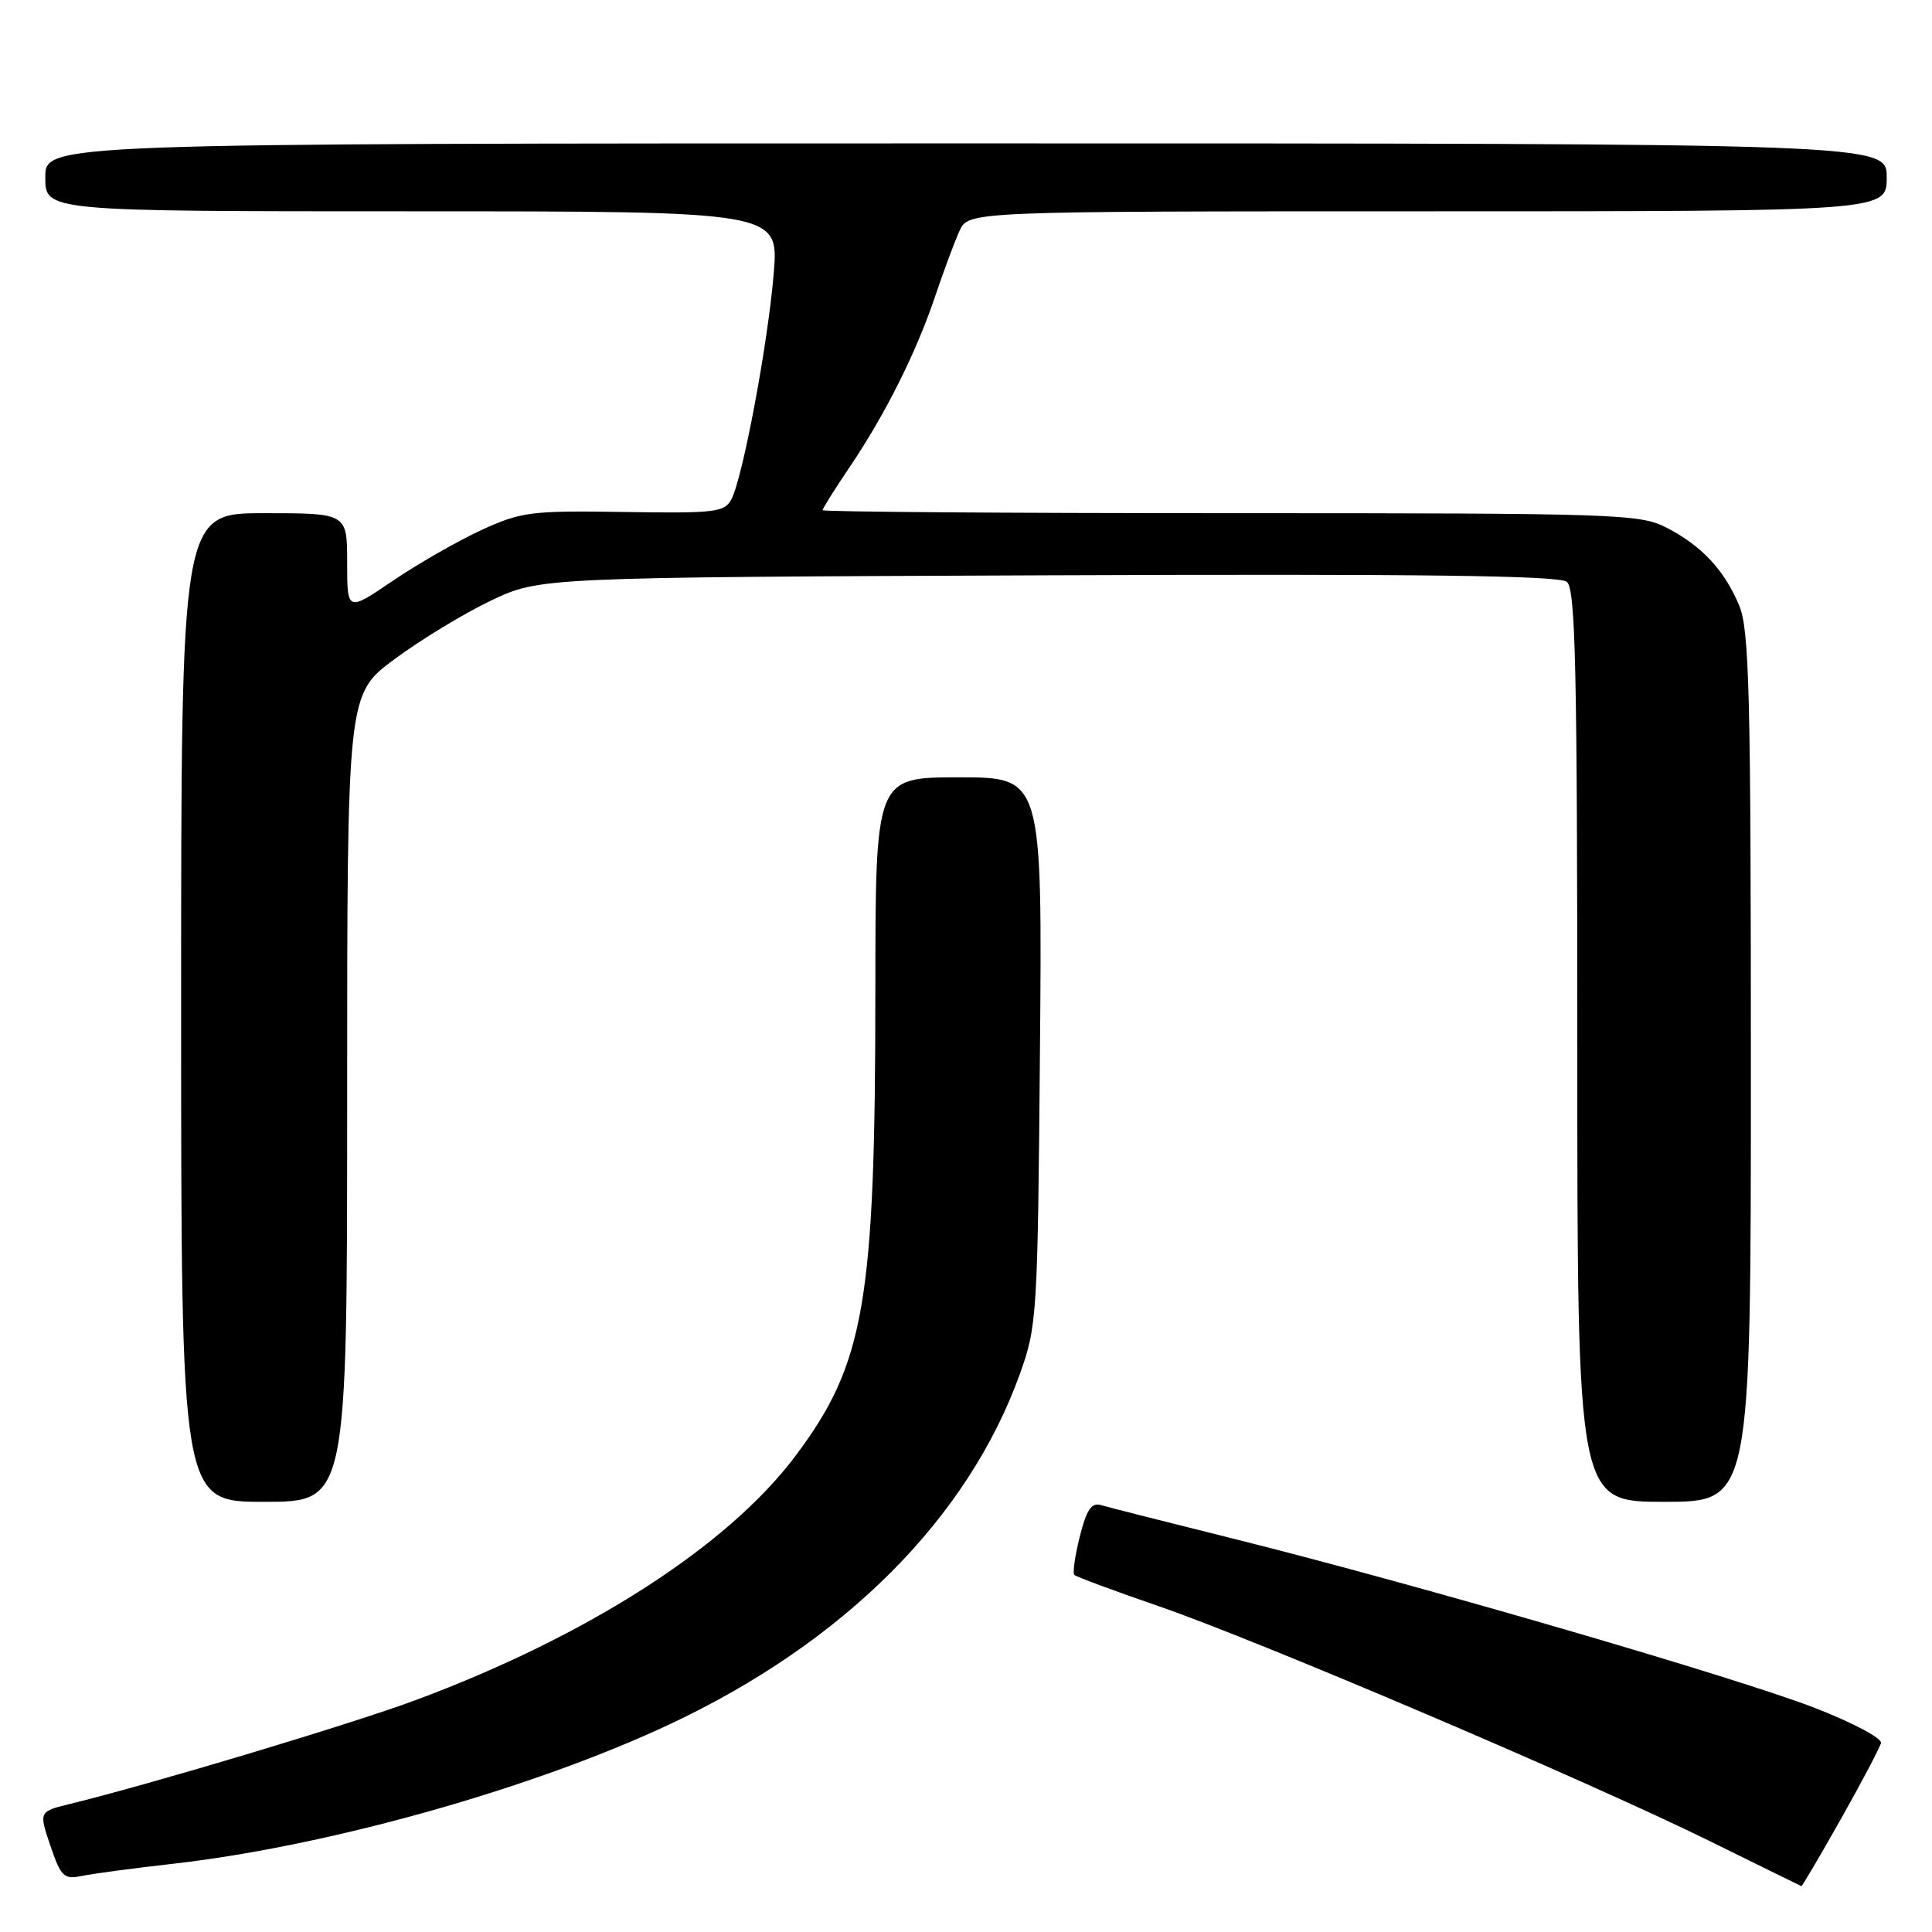 <?xml version="1.0" encoding="UTF-8" standalone="no"?>
<!DOCTYPE svg PUBLIC "-//W3C//DTD SVG 1.1//EN" "http://www.w3.org/Graphics/SVG/1.1/DTD/svg11.dtd" >
<svg xmlns="http://www.w3.org/2000/svg" xmlns:xlink="http://www.w3.org/1999/xlink" version="1.1" viewBox="0 0 256 256">
 <g >
 <path fill="currentColor"
d=" M 243.92 241.04 C 246.70 236.12 249.09 231.57 249.24 230.95 C 249.38 230.32 245.45 228.24 240.50 226.32 C 230.20 222.31 187.84 209.98 163.77 203.97 C 154.82 201.74 146.77 199.70 145.88 199.43 C 144.64 199.06 143.97 200.05 143.08 203.59 C 142.44 206.15 142.11 208.44 142.35 208.68 C 142.59 208.93 147.68 210.81 153.65 212.87 C 166.94 217.47 210.17 235.89 226.50 243.93 C 233.10 247.18 238.58 249.88 238.69 249.92 C 238.79 249.96 241.14 245.97 243.92 241.04 Z  M 23.00 246.95 C 43.47 244.62 70.56 237.01 88.73 228.48 C 111.86 217.62 128.27 201.19 135.16 182.00 C 137.41 175.72 137.50 174.29 137.80 139.25 C 138.11 103.00 138.11 103.00 127.06 103.00 C 116.00 103.00 116.00 103.00 115.99 131.25 C 115.98 172.63 114.59 180.69 105.37 192.96 C 96.39 204.91 77.82 216.83 55.00 225.30 C 46.49 228.46 20.25 236.34 9.32 239.02 C 5.14 240.04 5.14 240.04 6.68 244.58 C 8.08 248.69 8.47 249.06 10.86 248.57 C 12.31 248.27 17.77 247.54 23.00 246.95 Z  M 46.00 145.50 C 46.00 92.00 46.00 92.00 52.25 87.36 C 55.69 84.81 61.42 81.32 65.00 79.61 C 71.50 76.50 71.50 76.50 138.87 76.23 C 188.29 76.03 206.61 76.26 207.62 77.10 C 208.76 78.05 209.00 88.56 209.00 138.62 C 209.00 199.00 209.00 199.00 220.50 199.00 C 232.00 199.00 232.00 199.00 232.00 141.47 C 232.00 91.80 231.79 83.43 230.45 80.23 C 228.48 75.52 225.48 72.31 220.79 69.90 C 217.28 68.10 214.19 68.00 163.04 68.00 C 133.32 68.00 109.00 67.82 109.00 67.60 C 109.00 67.38 110.62 64.79 112.61 61.85 C 117.35 54.82 121.40 46.72 123.92 39.24 C 125.04 35.91 126.49 32.02 127.14 30.59 C 128.32 28.00 128.32 28.00 189.16 28.00 C 250.00 28.00 250.00 28.00 250.00 23.50 C 250.00 19.00 250.00 19.00 128.00 19.00 C 6.00 19.00 6.00 19.00 6.00 23.50 C 6.00 28.00 6.00 28.00 54.60 28.00 C 103.21 28.00 103.21 28.00 102.52 36.25 C 101.75 45.57 98.41 63.37 96.90 66.19 C 95.99 67.88 94.68 68.03 82.69 67.84 C 70.36 67.65 69.10 67.81 63.82 70.22 C 60.71 71.65 55.43 74.67 52.08 76.94 C 46.00 81.07 46.00 81.07 46.00 74.54 C 46.00 68.00 46.00 68.00 35.00 68.00 C 24.00 68.00 24.00 68.00 24.00 133.50 C 24.00 199.00 24.00 199.00 35.00 199.00 C 46.00 199.00 46.00 199.00 46.00 145.50 Z "/>
</g>
</svg>